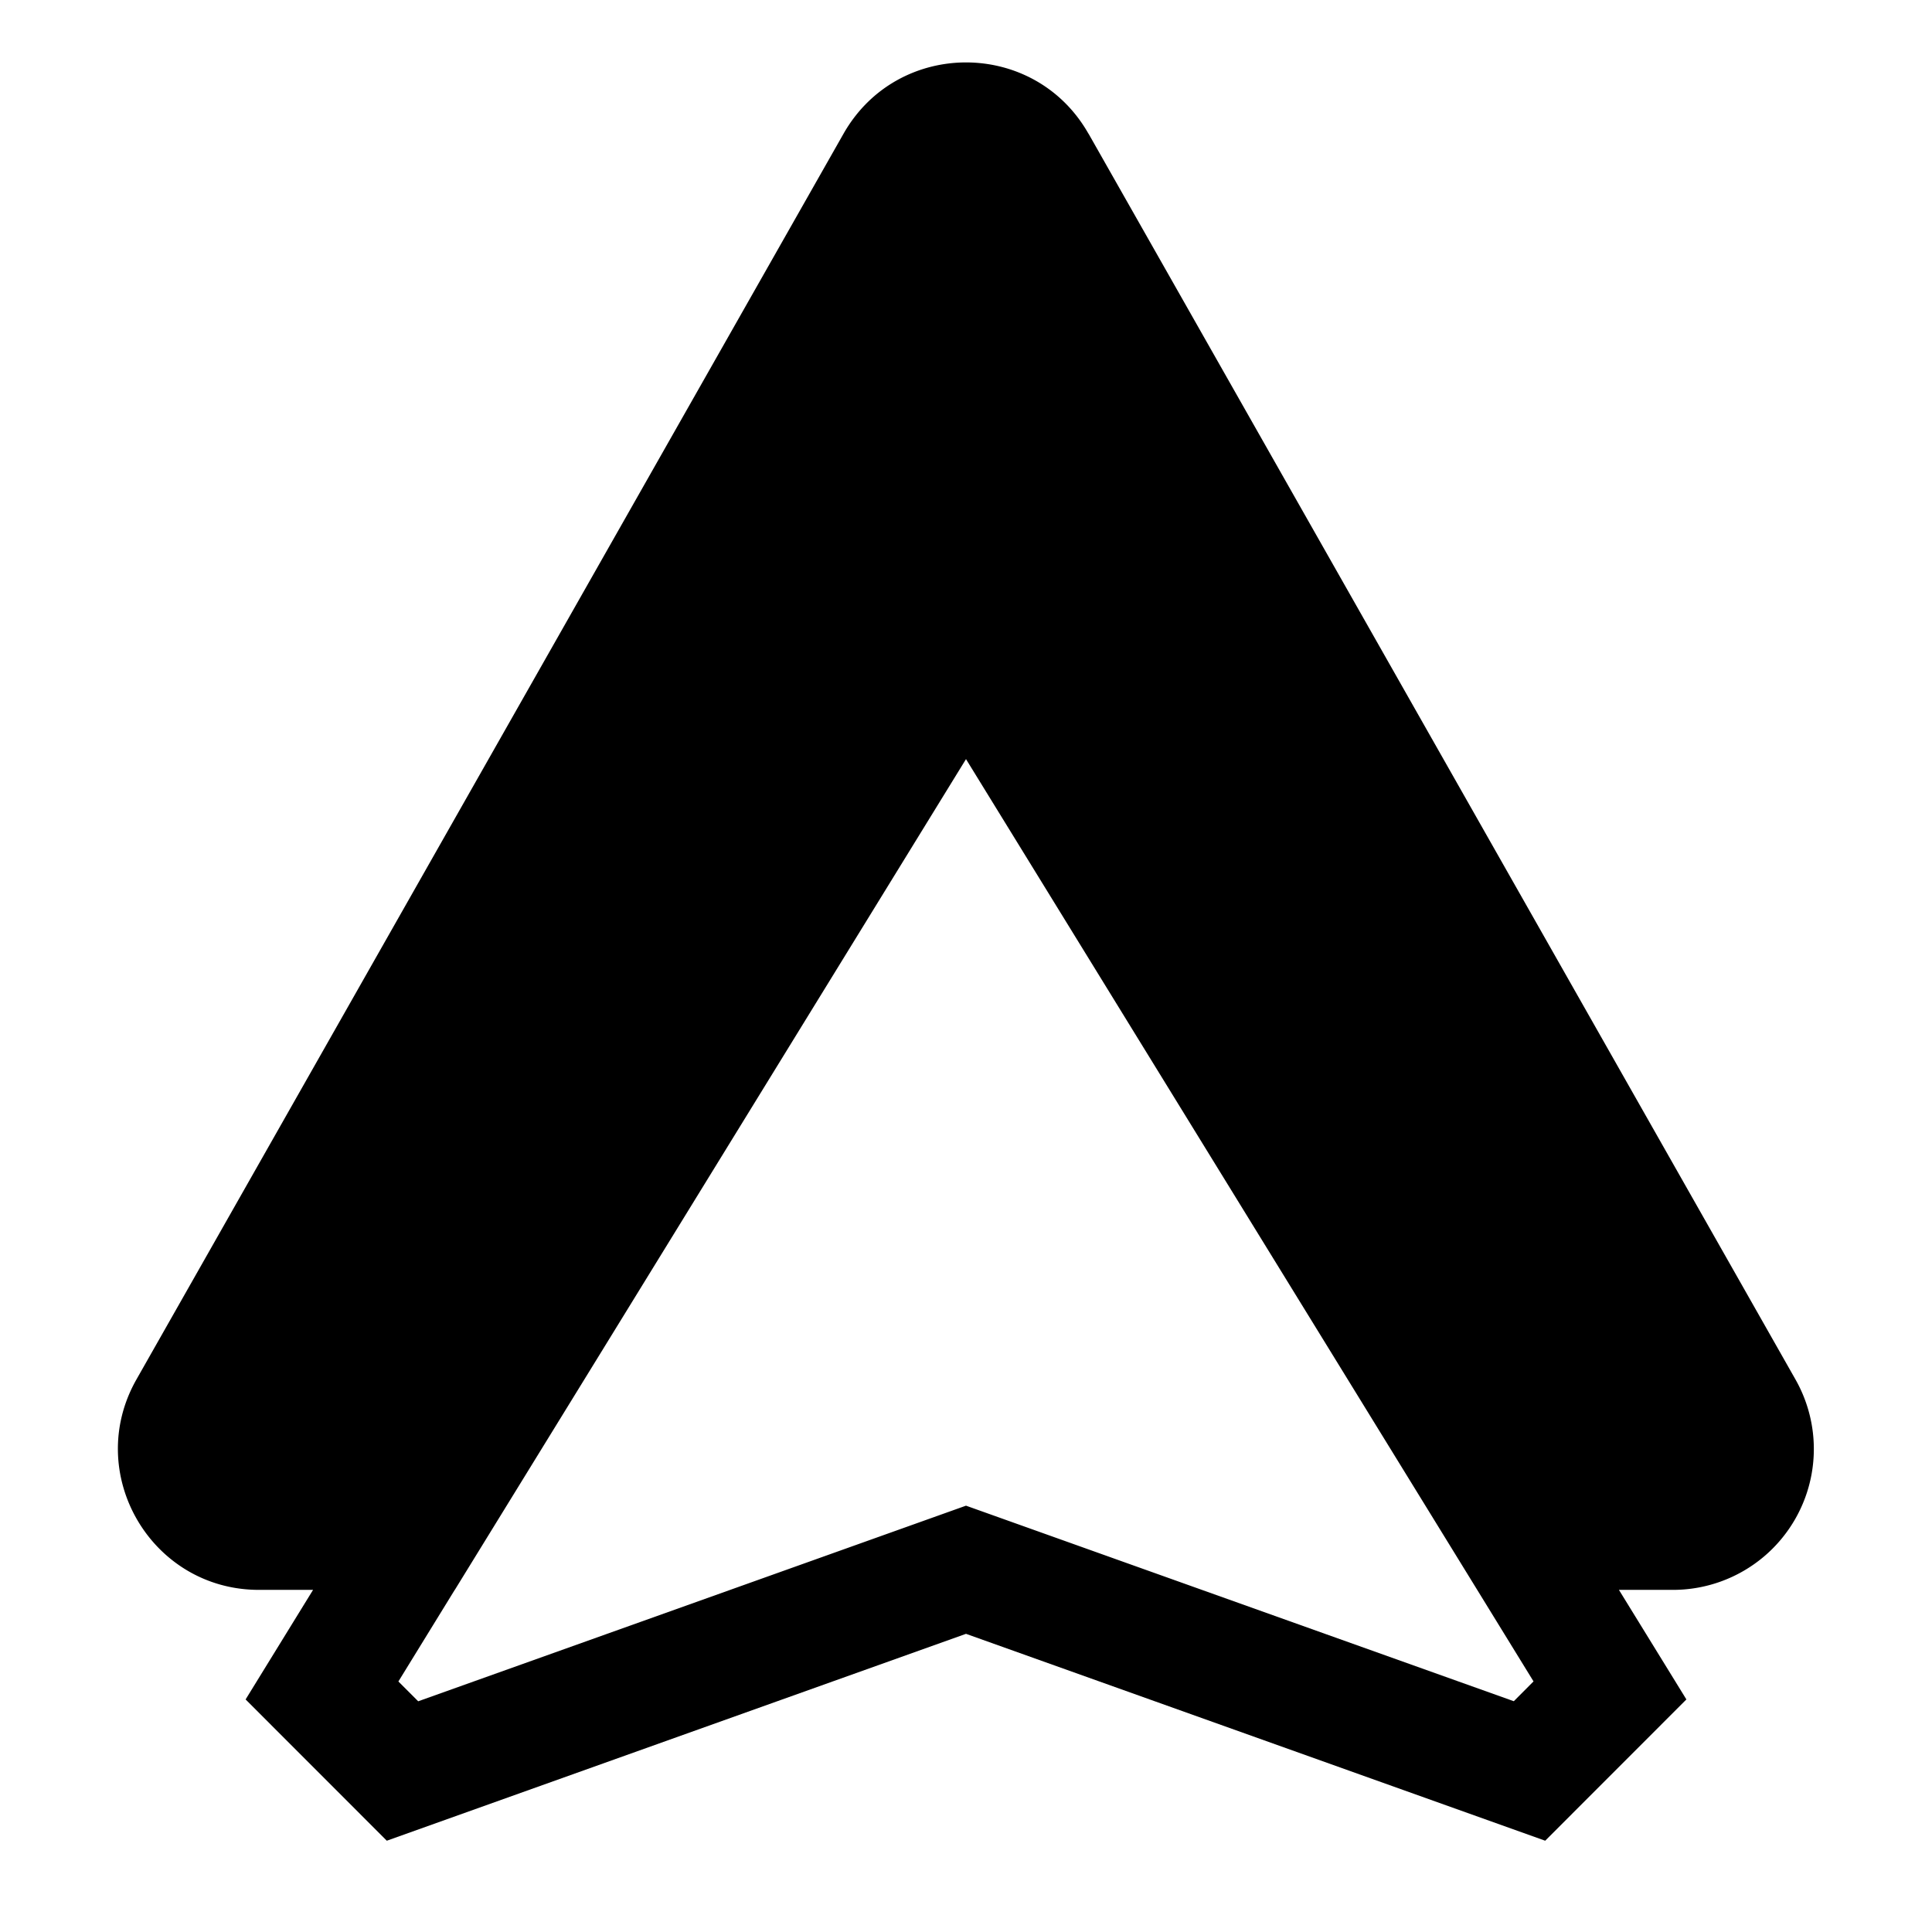 <svg xmlns="http://www.w3.org/2000/svg" fill="none" viewBox="0 0 24 24" id="Androidauto-Logo--Streamline-Logos">
  <desc>
    Androidauto Logo Streamline Icon: https://streamlinehq.com
  </desc>
  <path fill="#000000" fill-rule="evenodd" d="M13.522 1.662c-0.67 -1.182 -2.373 -1.182 -3.044 0L1.695 17.136c-0.662 1.167 0.181 2.614 1.522 2.614h0.672l-0.838 1.361 1.754 1.755L12 20.296l7.195 2.57 1.754 -1.755 -0.838 -1.361h0.672a1.75 1.75 0 0 0 1.521 -2.614L13.523 1.662ZM5.65 19.75l1.91 -3.103L12 9.43l4.448 7.228 1.902 3.091 0.7 1.138 -0.245 0.246L12 18.704l-6.805 2.43 -0.246 -0.246 0.7 -1.138Z" clip-rule="evenodd" stroke-width="1"></path>
</svg>